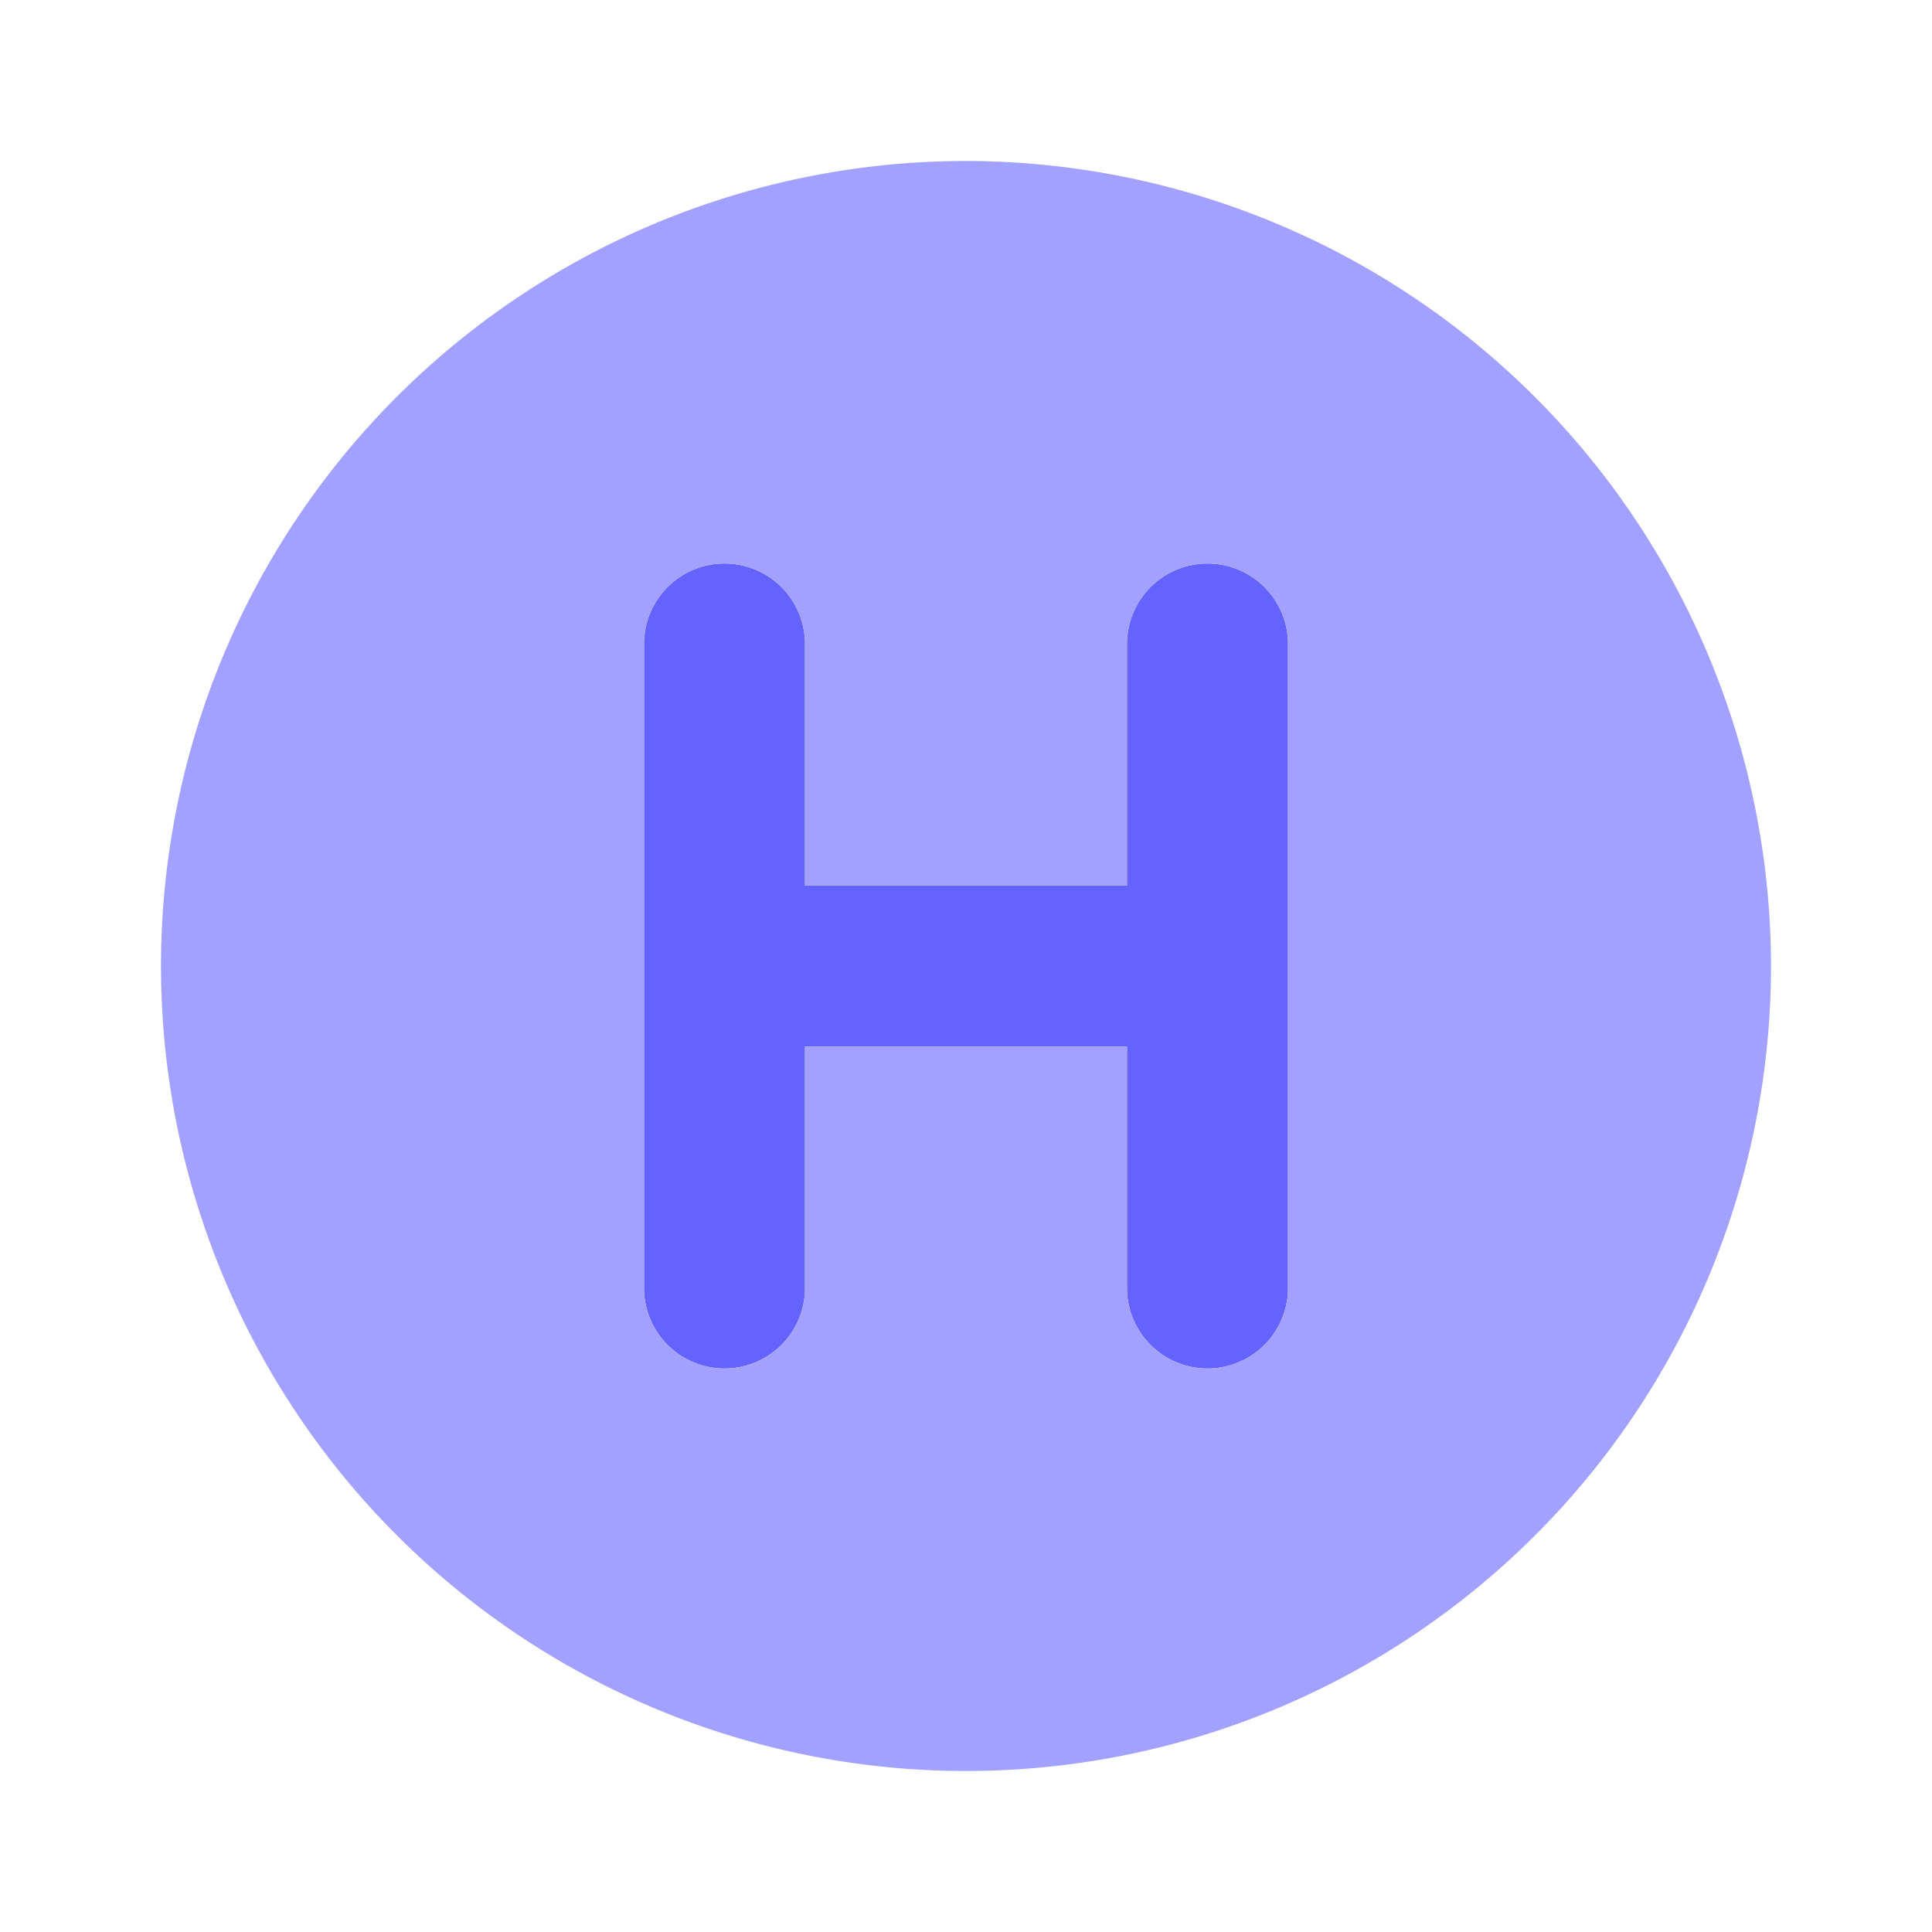 <svg xmlns="http://www.w3.org/2000/svg" data-name="Layer 1" viewBox="0 0 24 24"><path fill="#6563ff" d="M15,7a1.0 1,0,0,0-1,1v3H10V8A1,1,0,0,0,8,8v8a1,1,0,0,0,2,0V13h4v3a1,1,0,0,0,2,0V8A1.0 1,0,0,0,15,7Z"/><path fill="#a2a1ff" d="M12,2A10,10,0,1,0,22,12,10.011,10.011,0,0,0,12,2Zm4,14a1,1,0,0,1-2,0V13H10v3a1,1,0,0,1-2,0V8a1,1,0,0,1,2,0v3h4V8a1,1,0,0,1,2,0Z"/></svg>